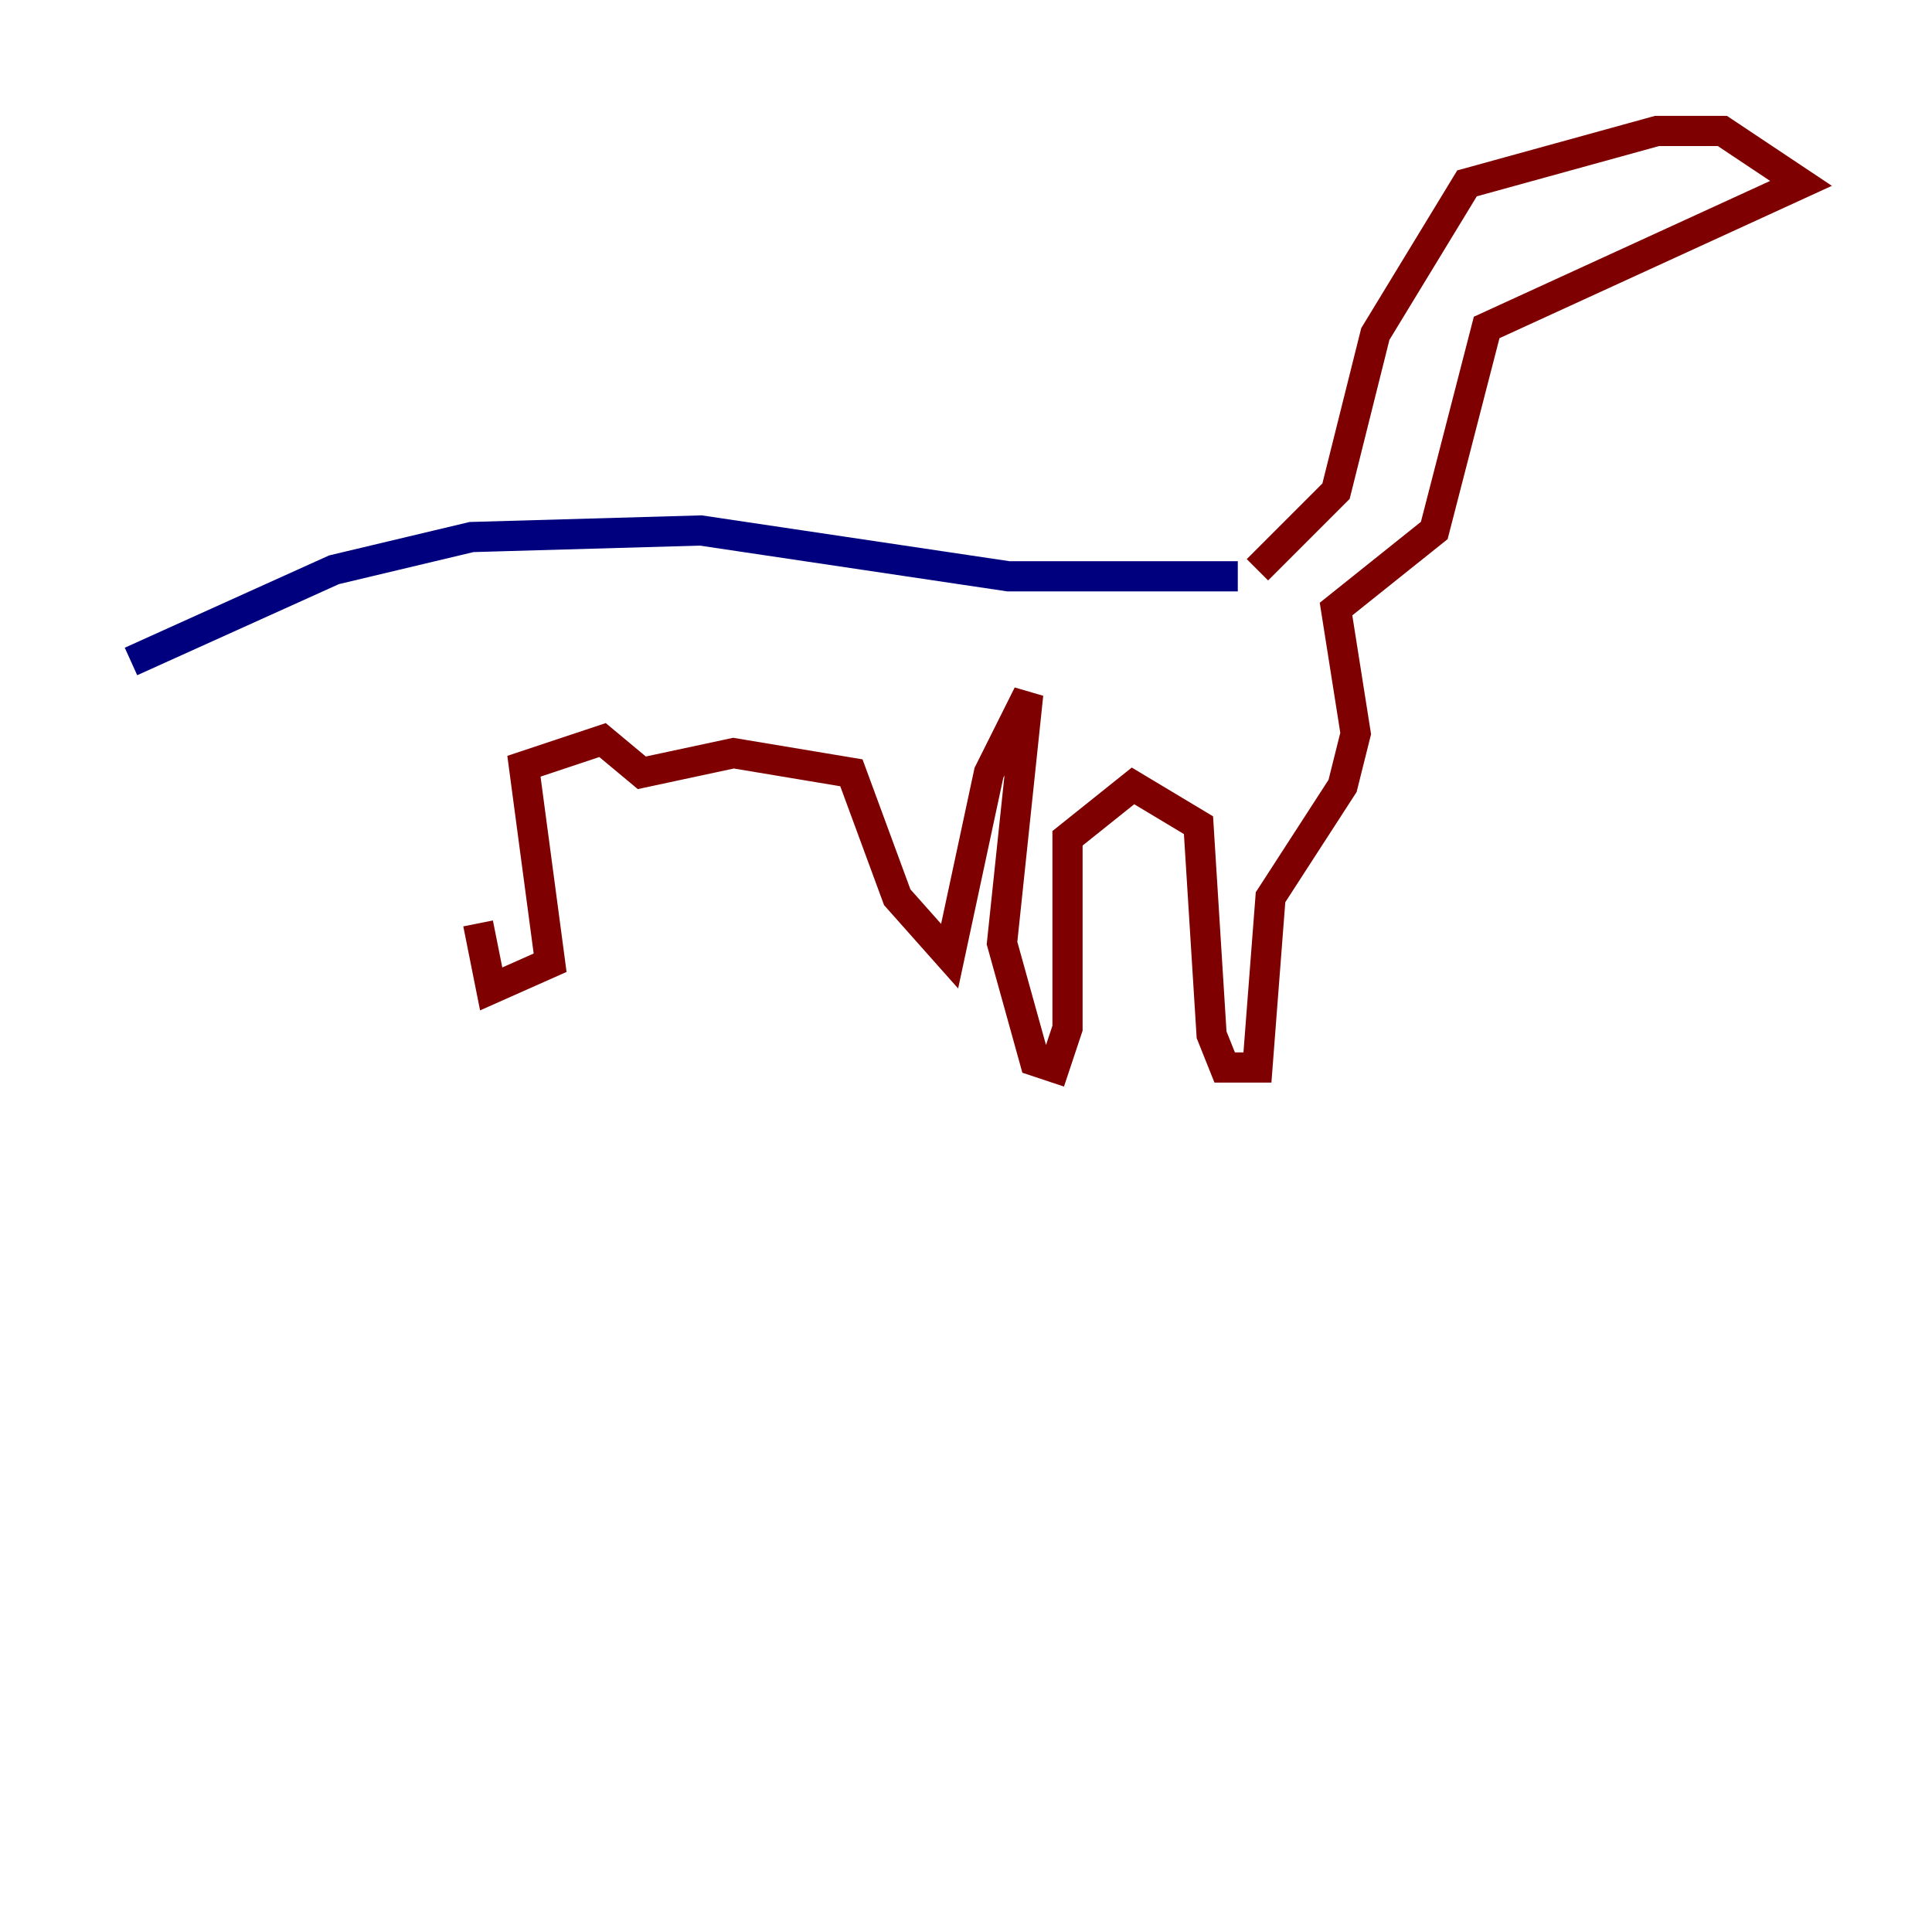 <?xml version="1.0" encoding="utf-8" ?>
<svg baseProfile="tiny" height="128" version="1.2" viewBox="0,0,128,128" width="128" xmlns="http://www.w3.org/2000/svg" xmlns:ev="http://www.w3.org/2001/xml-events" xmlns:xlink="http://www.w3.org/1999/xlink"><defs /><polyline fill="none" points="8.678,43.824 22.129,37.749 31.241,35.58 46.427,35.146 66.82,38.183 82.007,38.183" stroke="#00007f" stroke-width="2" /><polyline fill="none" points="83.308,37.749 88.515,32.542 91.119,22.129 97.193,12.149 109.776,8.678 114.115,8.678 119.322,12.149 98.495,21.695 95.024,35.146 88.515,40.352 89.817,48.597 88.949,52.068 84.176,59.444 83.308,70.725 81.139,70.725 80.271,68.556 79.403,54.671 75.064,52.068 70.725,55.539 70.725,68.122 69.858,70.725 68.556,70.291 66.386,62.481 68.122,45.993 65.519,51.2 62.915,63.349 59.444,59.444 56.407,51.2 48.597,49.898 42.522,51.2 39.919,49.031 34.712,50.766 36.447,63.783 32.542,65.519 31.675,61.18" stroke="#7f0000" stroke-width="2" /></svg>